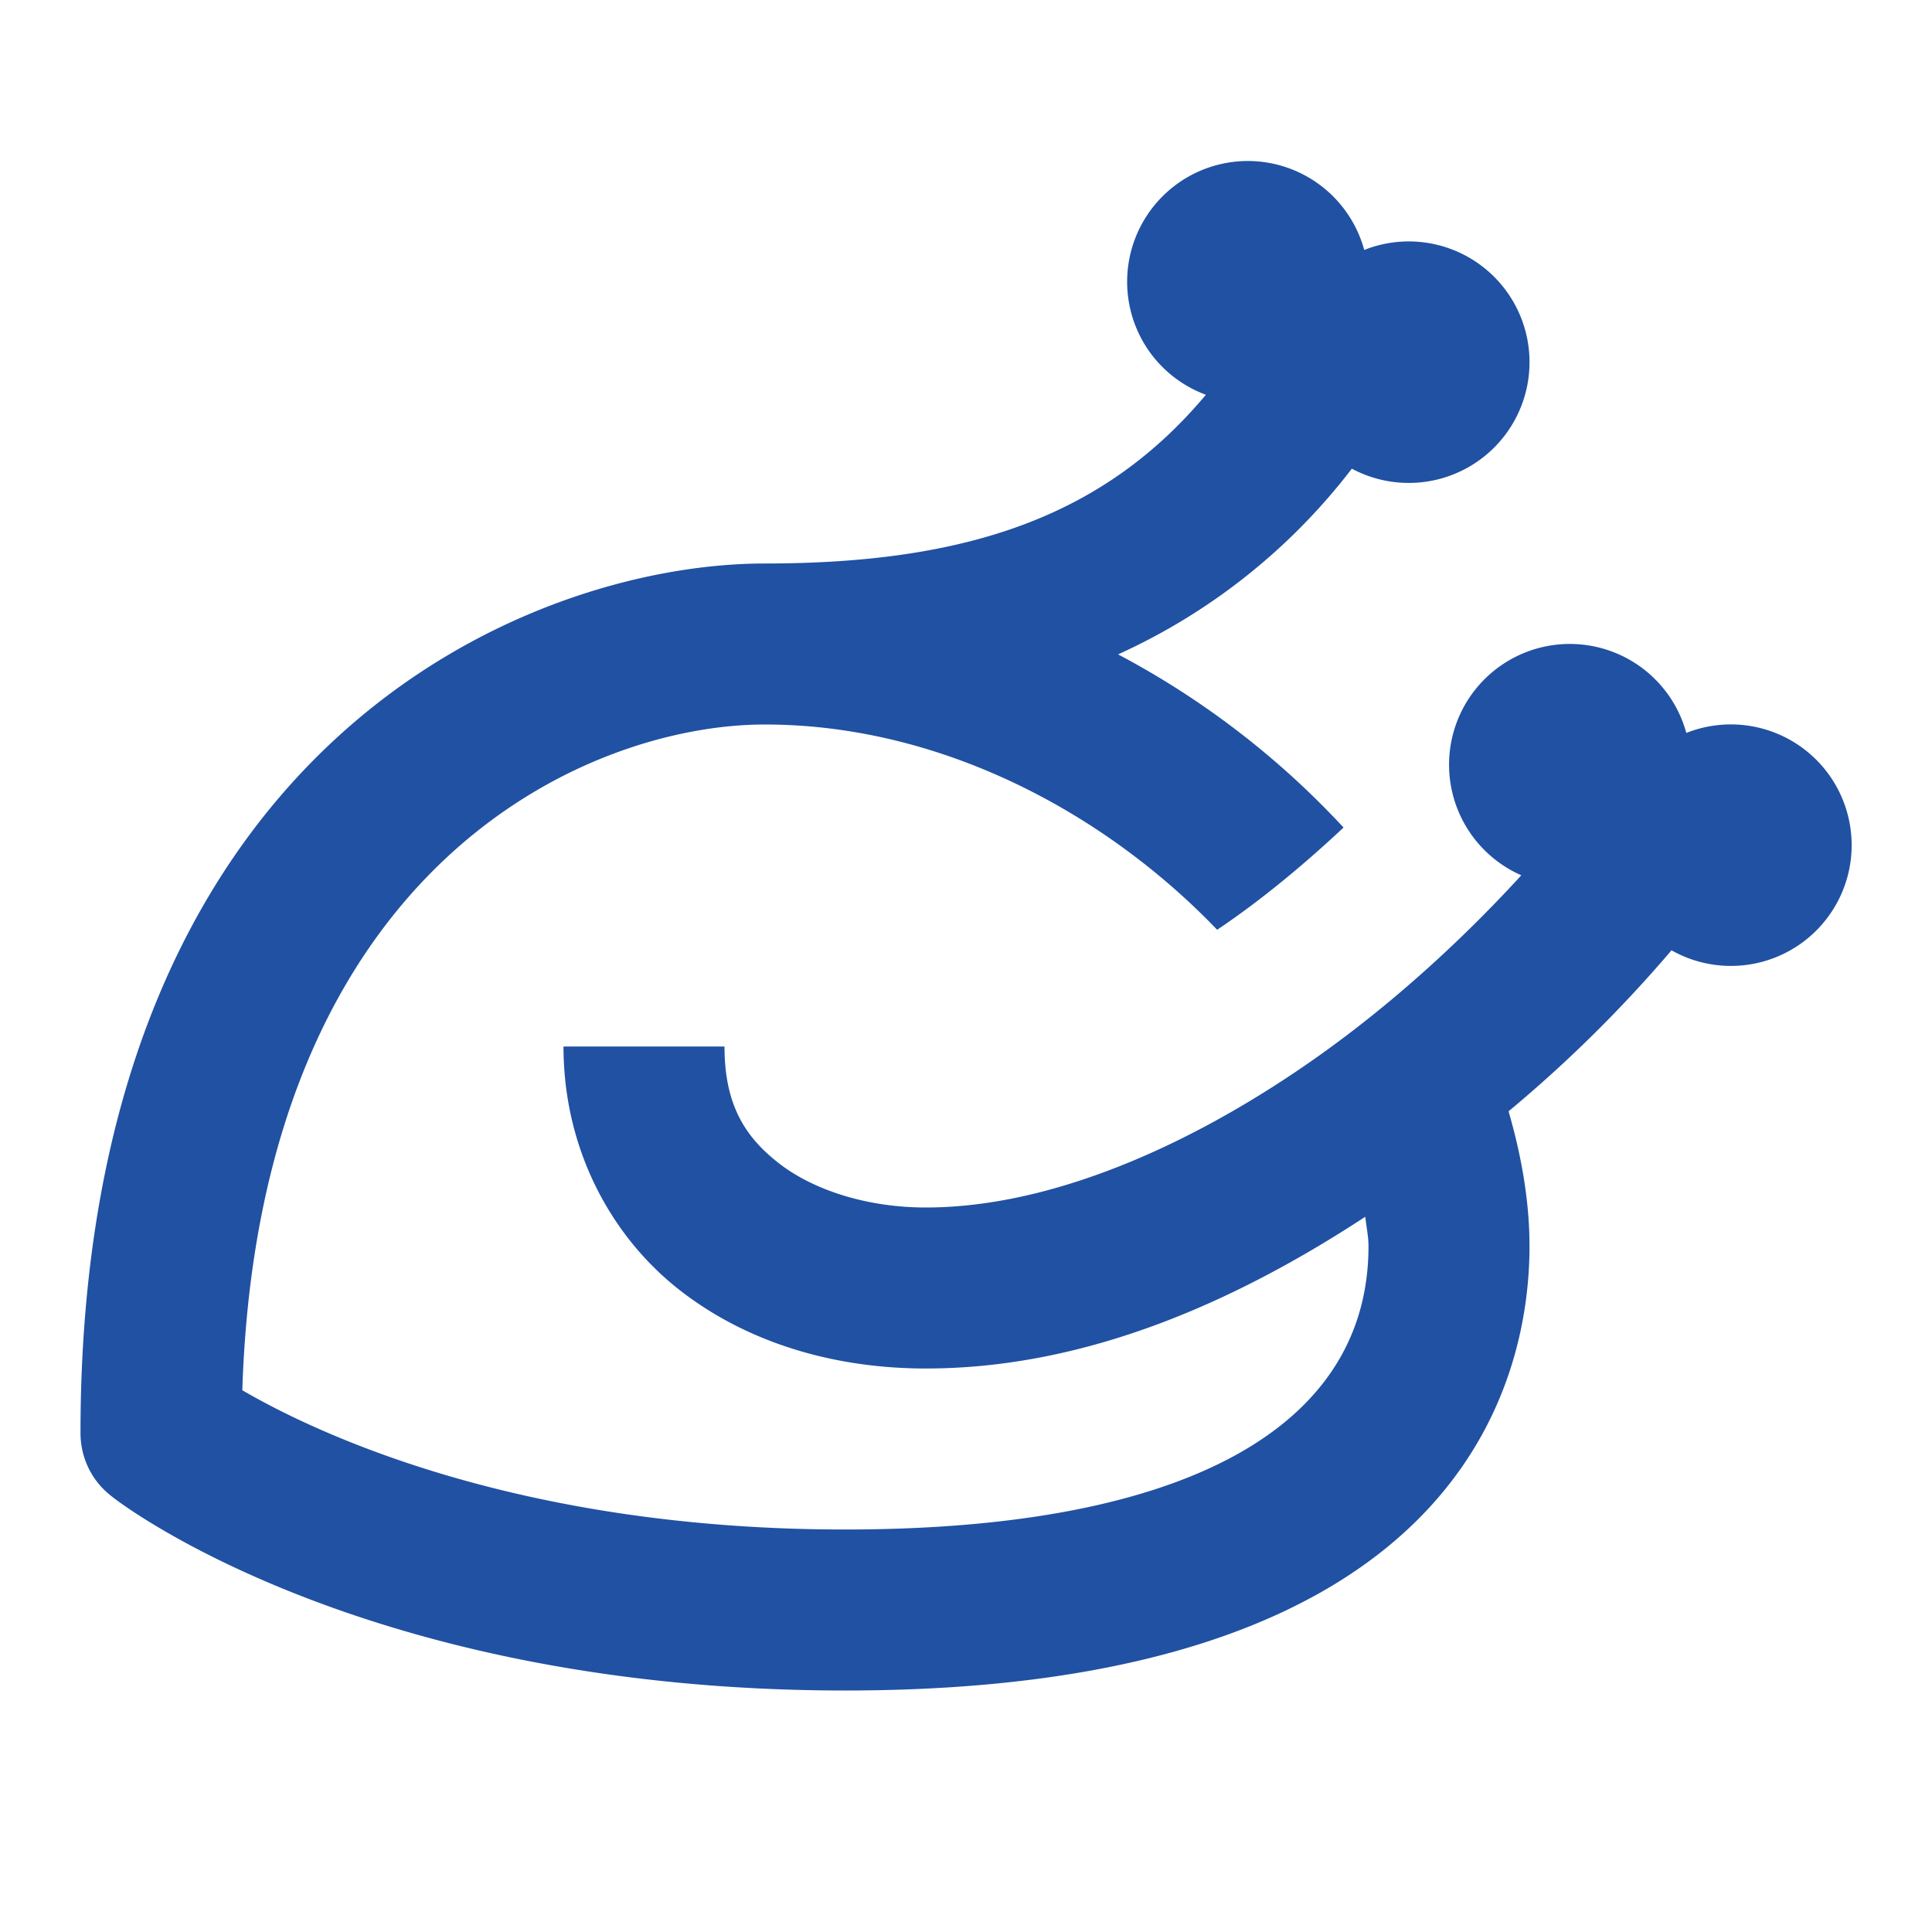 <svg width="24" height="24" fill="none" xmlns="http://www.w3.org/2000/svg"><path d="M15.5 2a1.5 1.5 0 00-1.23 2.356 1.5 1.5 0 00.71.548C13.713 6.416 12.017 7 9.5 7 6.56 7 1 9.26 1 17.8c0 .31.14.6.39.79.12.1 3.16 2.41 9.11 2.41 7.67 0 8.5-3.86 8.5-5.52 0-.55-.097-1.112-.26-1.675a16.617 16.617 0 002.024-2 1.5 1.5 0 10.184-2.7 1.5 1.5 0 10-2.05 1.768c-.587.643-1.4 1.429-2.363 2.133C15.01 14.12 13.167 15 11.5 15c-.717 0-1.383-.21-1.816-.543C9.25 14.123 9 13.717 9 13H7c0 1.283.599 2.377 1.465 3.043.866.666 1.949.957 3.035.957 2.013 0 3.875-.847 5.46-1.885.013.122.04.246.04.365 0 2.27-2.31 3.52-6.5 3.52-4.07 0-6.58-1.2-7.49-1.73C3.22 10.74 7.31 9 9.5 9c2.18 0 4.22 1.09 5.62 2.55.58-.39 1.11-.84 1.57-1.27a10.514 10.514 0 00-2.801-2.151 7.619 7.619 0 002.904-2.307 1.5 1.5 0 10.154-2.717A1.5 1.5 0 0015.5 2z" fill="#2051A3"/></svg>